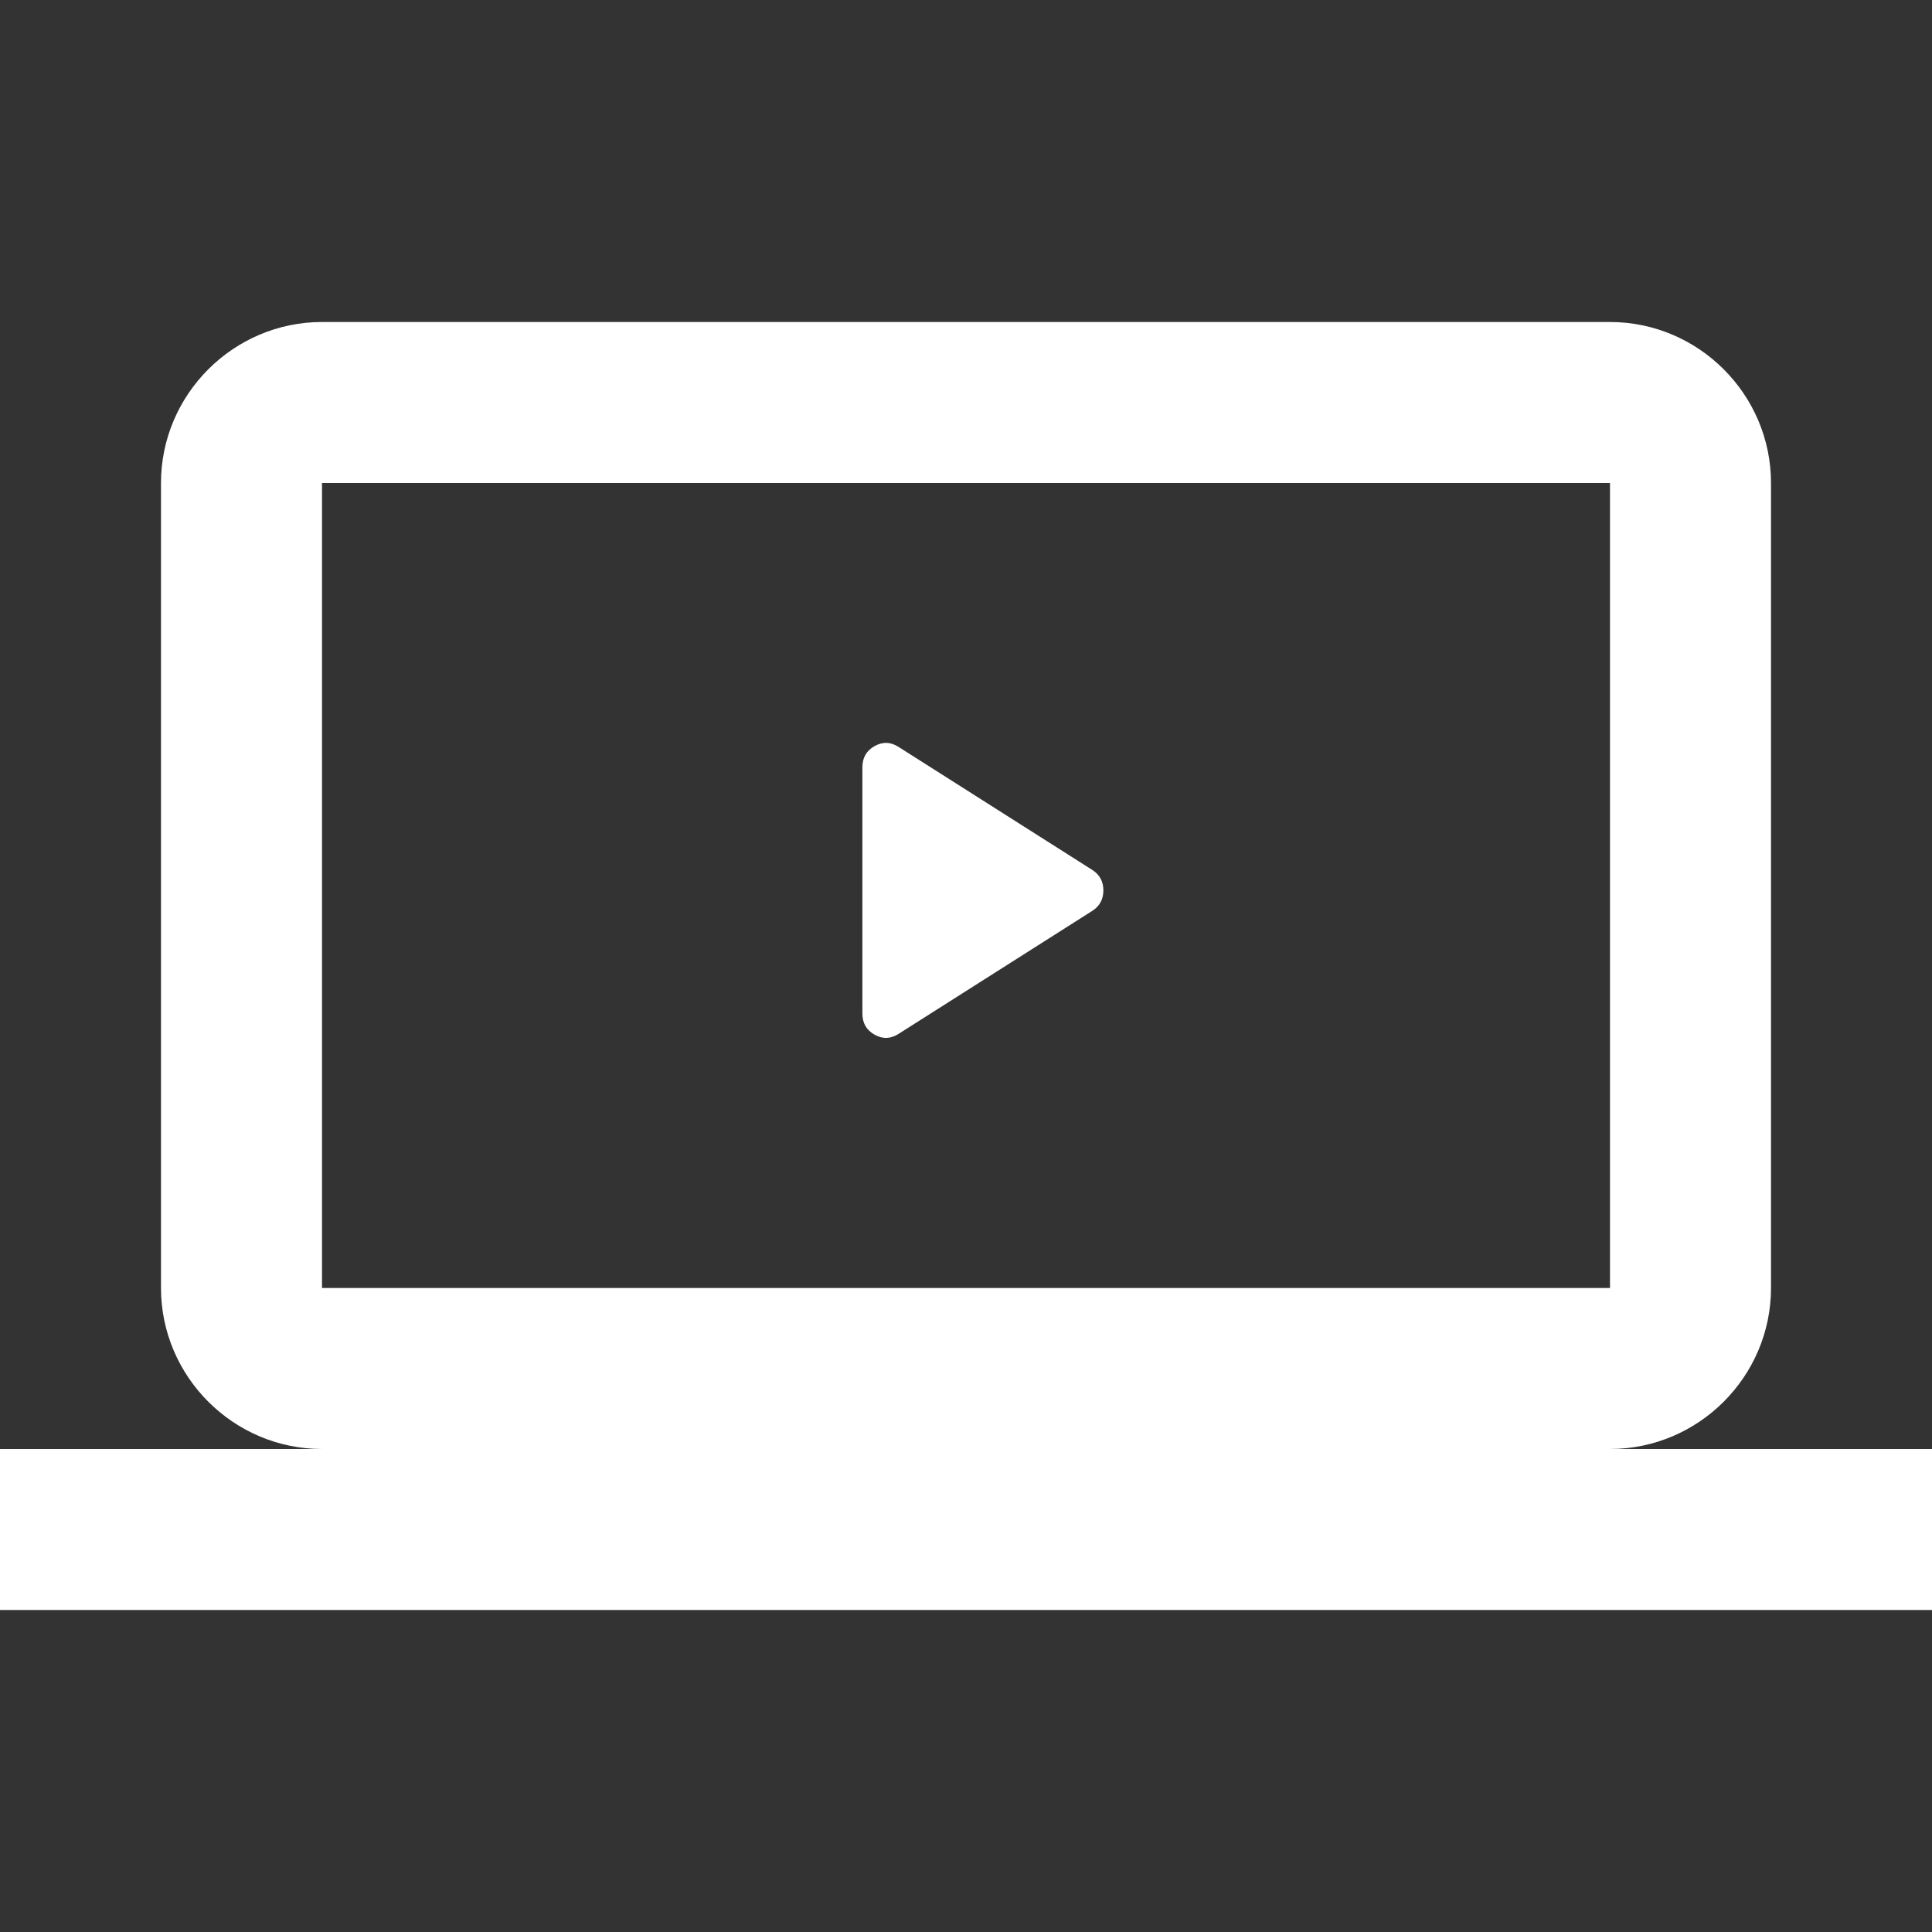<svg width="115" height="115" viewBox="0 0 115 115" fill="none" xmlns="http://www.w3.org/2000/svg">
<rect x="0" y="0" width="115" height="115" fill="#333333" stroke="none"/>
<path d="M95.833 86.25C101.104 86.25 105.417 81.938 105.417 76.667V28.75C105.417 23.479 101.104 19.167 95.833 19.167H19.167C13.896 19.167 9.583 23.479 9.583 28.75V76.667C9.583 81.938 13.896 86.25 19.167 86.25H0V95.833H115V86.25H95.833ZM19.167 28.75H95.833V76.667H19.167V28.75Z" fill="white"/>
<path d="M53.494 61.535C53.022 61.842 52.543 61.86 52.059 61.588C51.575 61.317 51.333 60.898 51.333 60.331V45.669C51.333 45.102 51.575 44.683 52.059 44.411C52.543 44.14 53.022 44.158 53.494 44.465L65.04 51.796C65.465 52.079 65.677 52.481 65.677 53C65.677 53.52 65.465 53.921 65.04 54.204L53.494 61.535Z" fill="white"/>
</svg>
